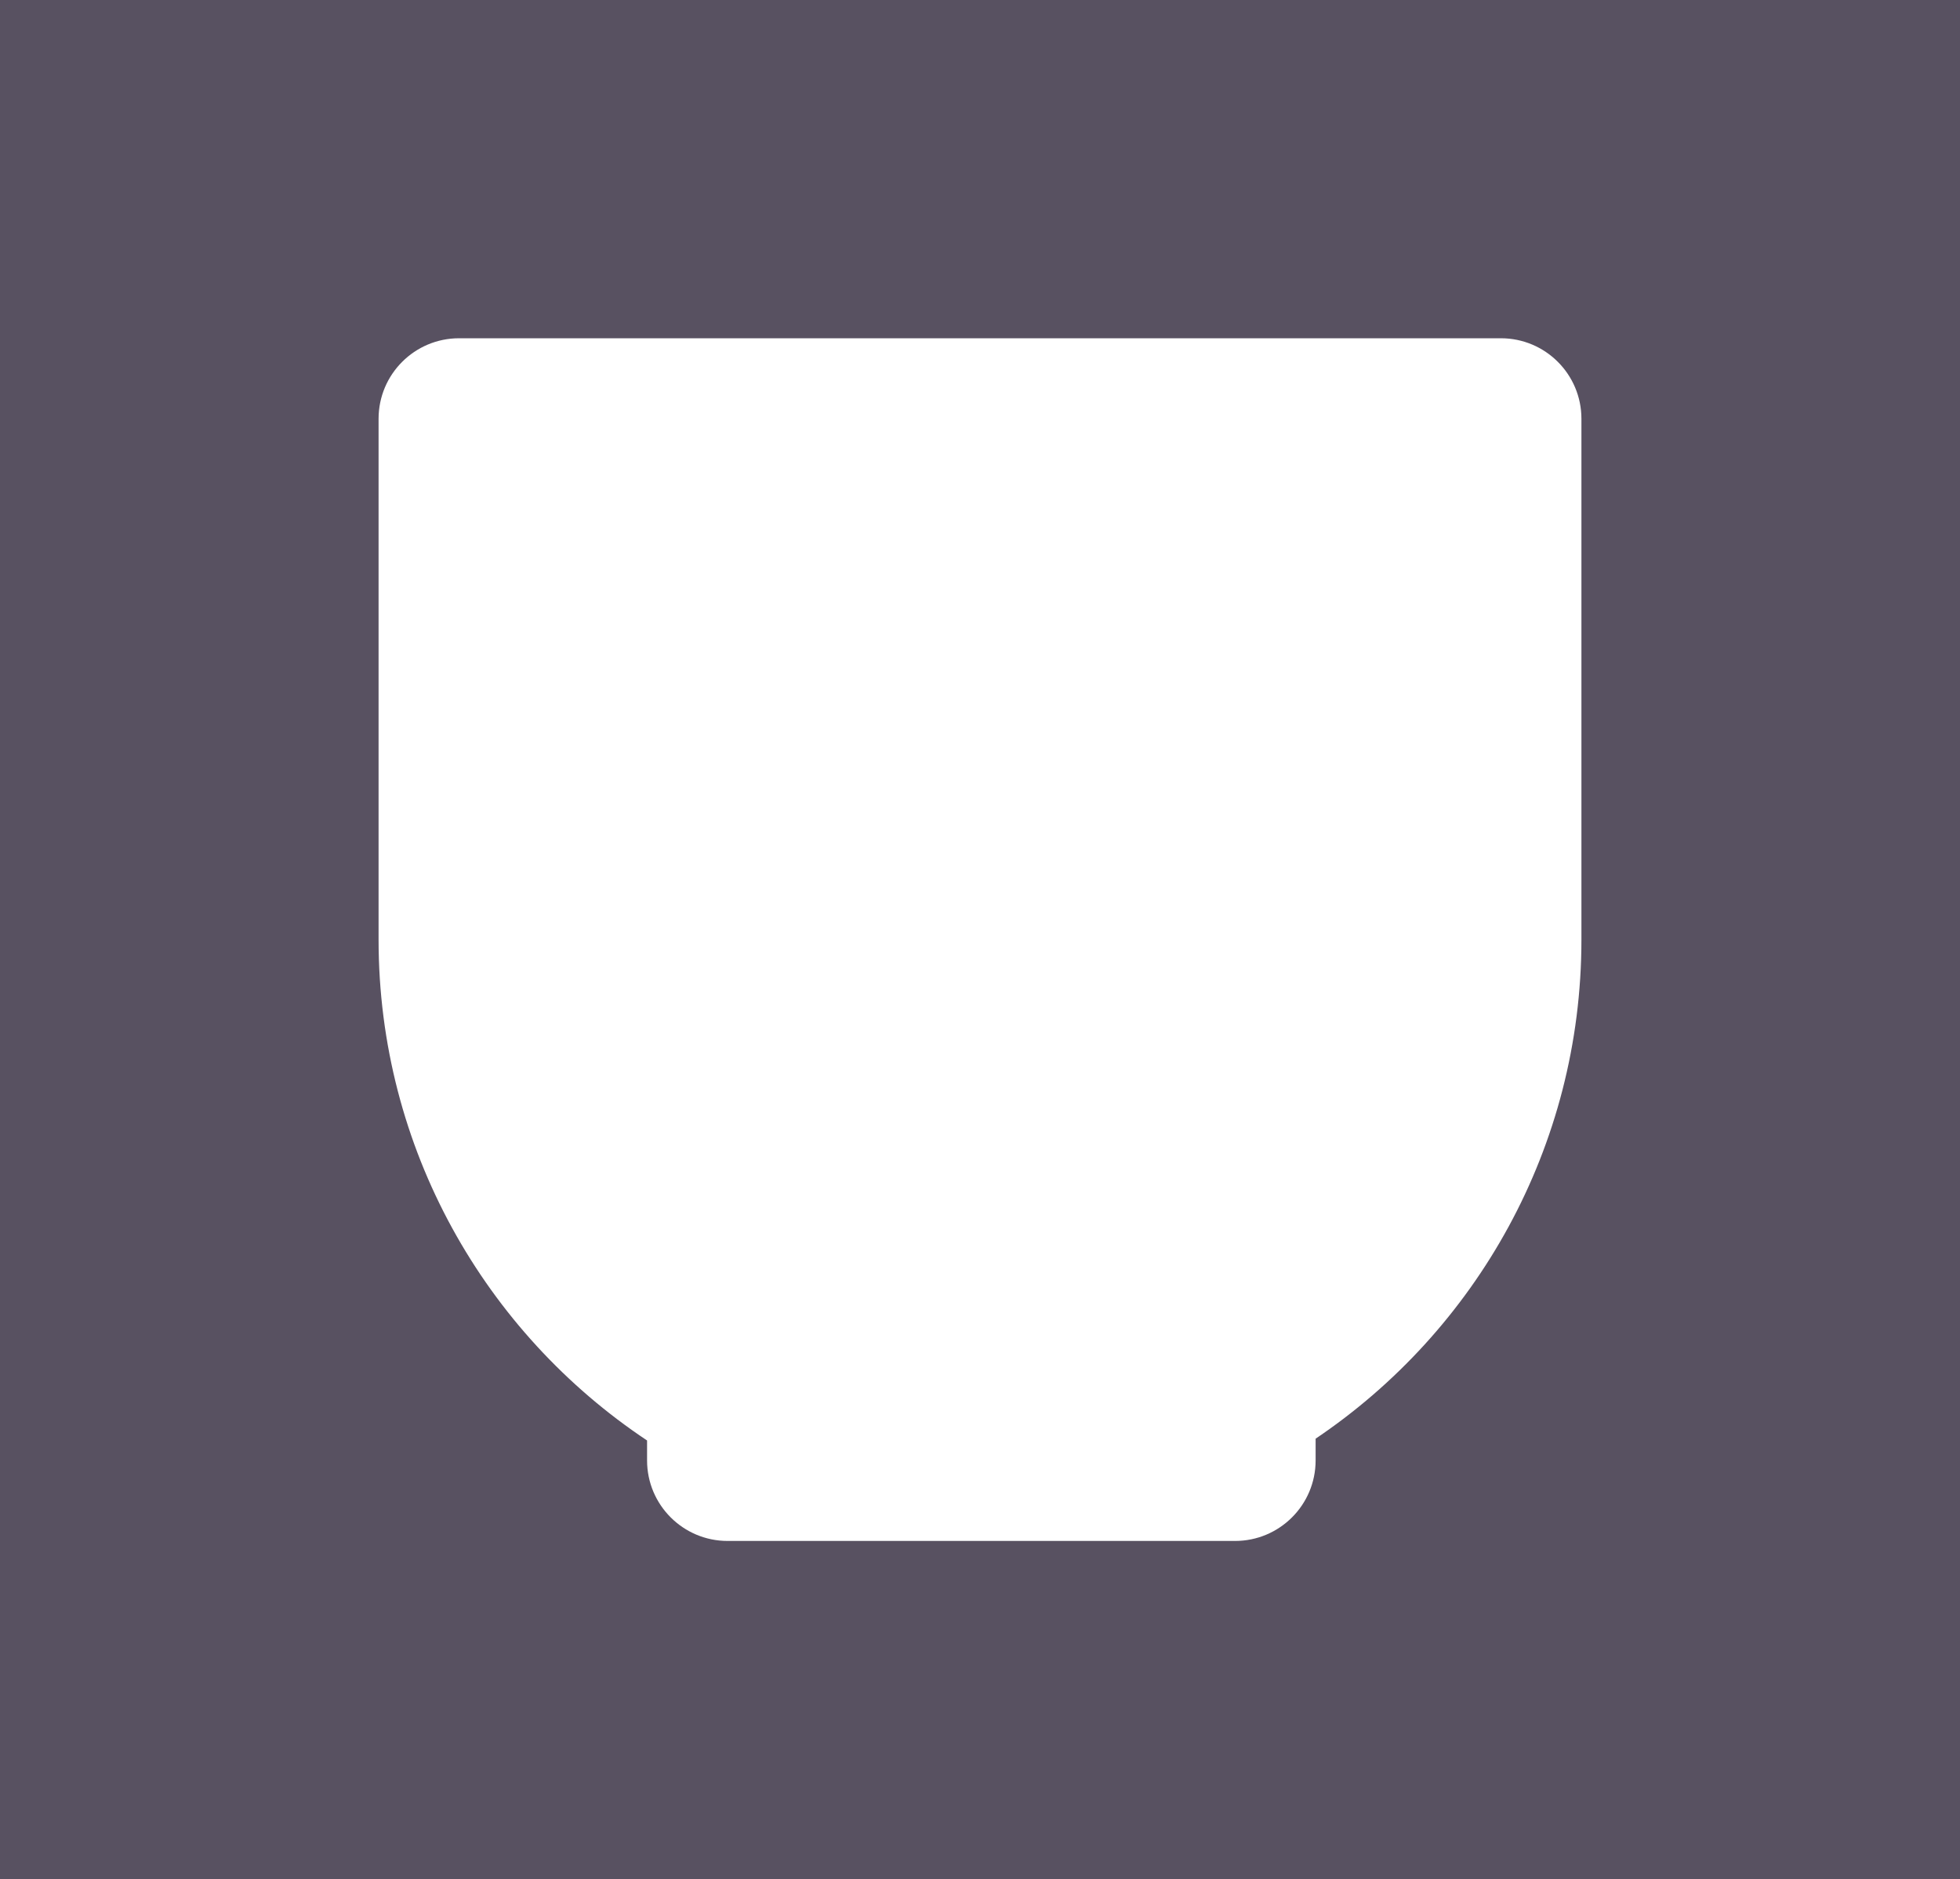 <svg width="730" height="700" viewBox="0 0 730 700" fill="none" xmlns="http://www.w3.org/2000/svg">
<path fill-rule="evenodd" clip-rule="evenodd" d="M730 0H0V700H730V0ZM490 535.907C549.719 495.673 589 427.424 589 350V156C589 139.431 575.569 126 559 126H365H171C154.431 126 141 139.431 141 156V350C141 427.855 180.719 496.433 241 536.576V544C241 560.569 254.431 574 271 574H365H460C476.569 574 490 560.569 490 544V535.907Z" fill="#585161"/>
</svg>
